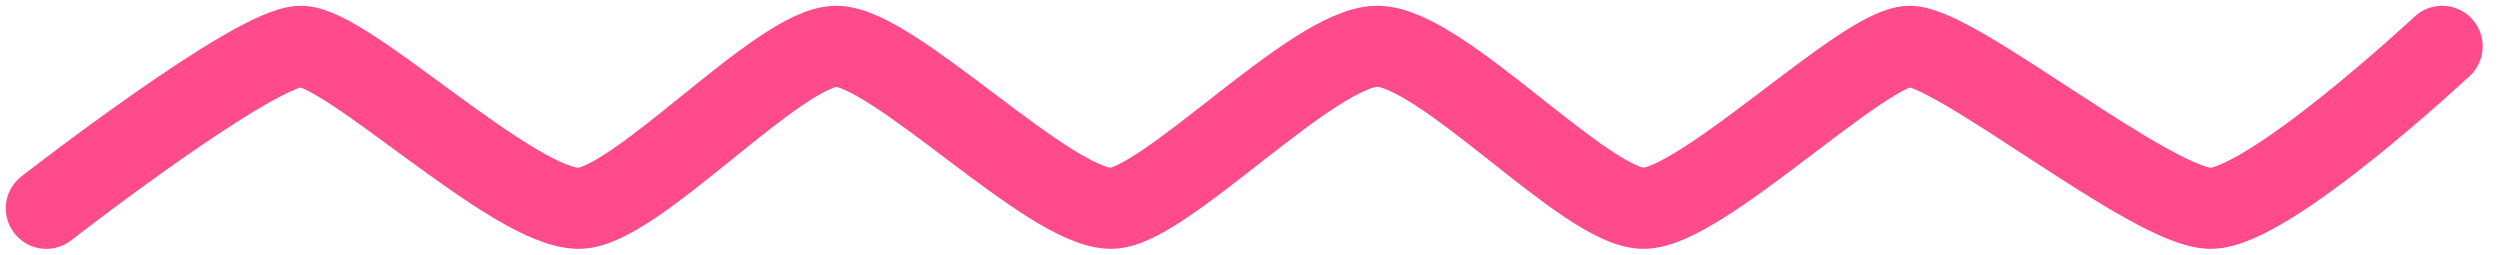 <svg width="108" height="11" viewBox="0 0 108 11" fill="none" xmlns="http://www.w3.org/2000/svg">
<path d="M2 9C2 9 11 2 13 2C15 2 22.166 9 25 9C27.439 9 33.656 2 36.127 2C38.599 2 45.299 9 48 9C50.281 9 56.728 2 59.5 2C62.272 2 68.5 9 71 9C73.5 9 80.5 2 82.5 2C84.5 2 93 9 95.5 9C98 9 105.5 2 105.5 2" stroke="#FF4A8B" stroke-width="3.5" stroke-linecap="round" stroke-linejoin="round"/>
</svg>
